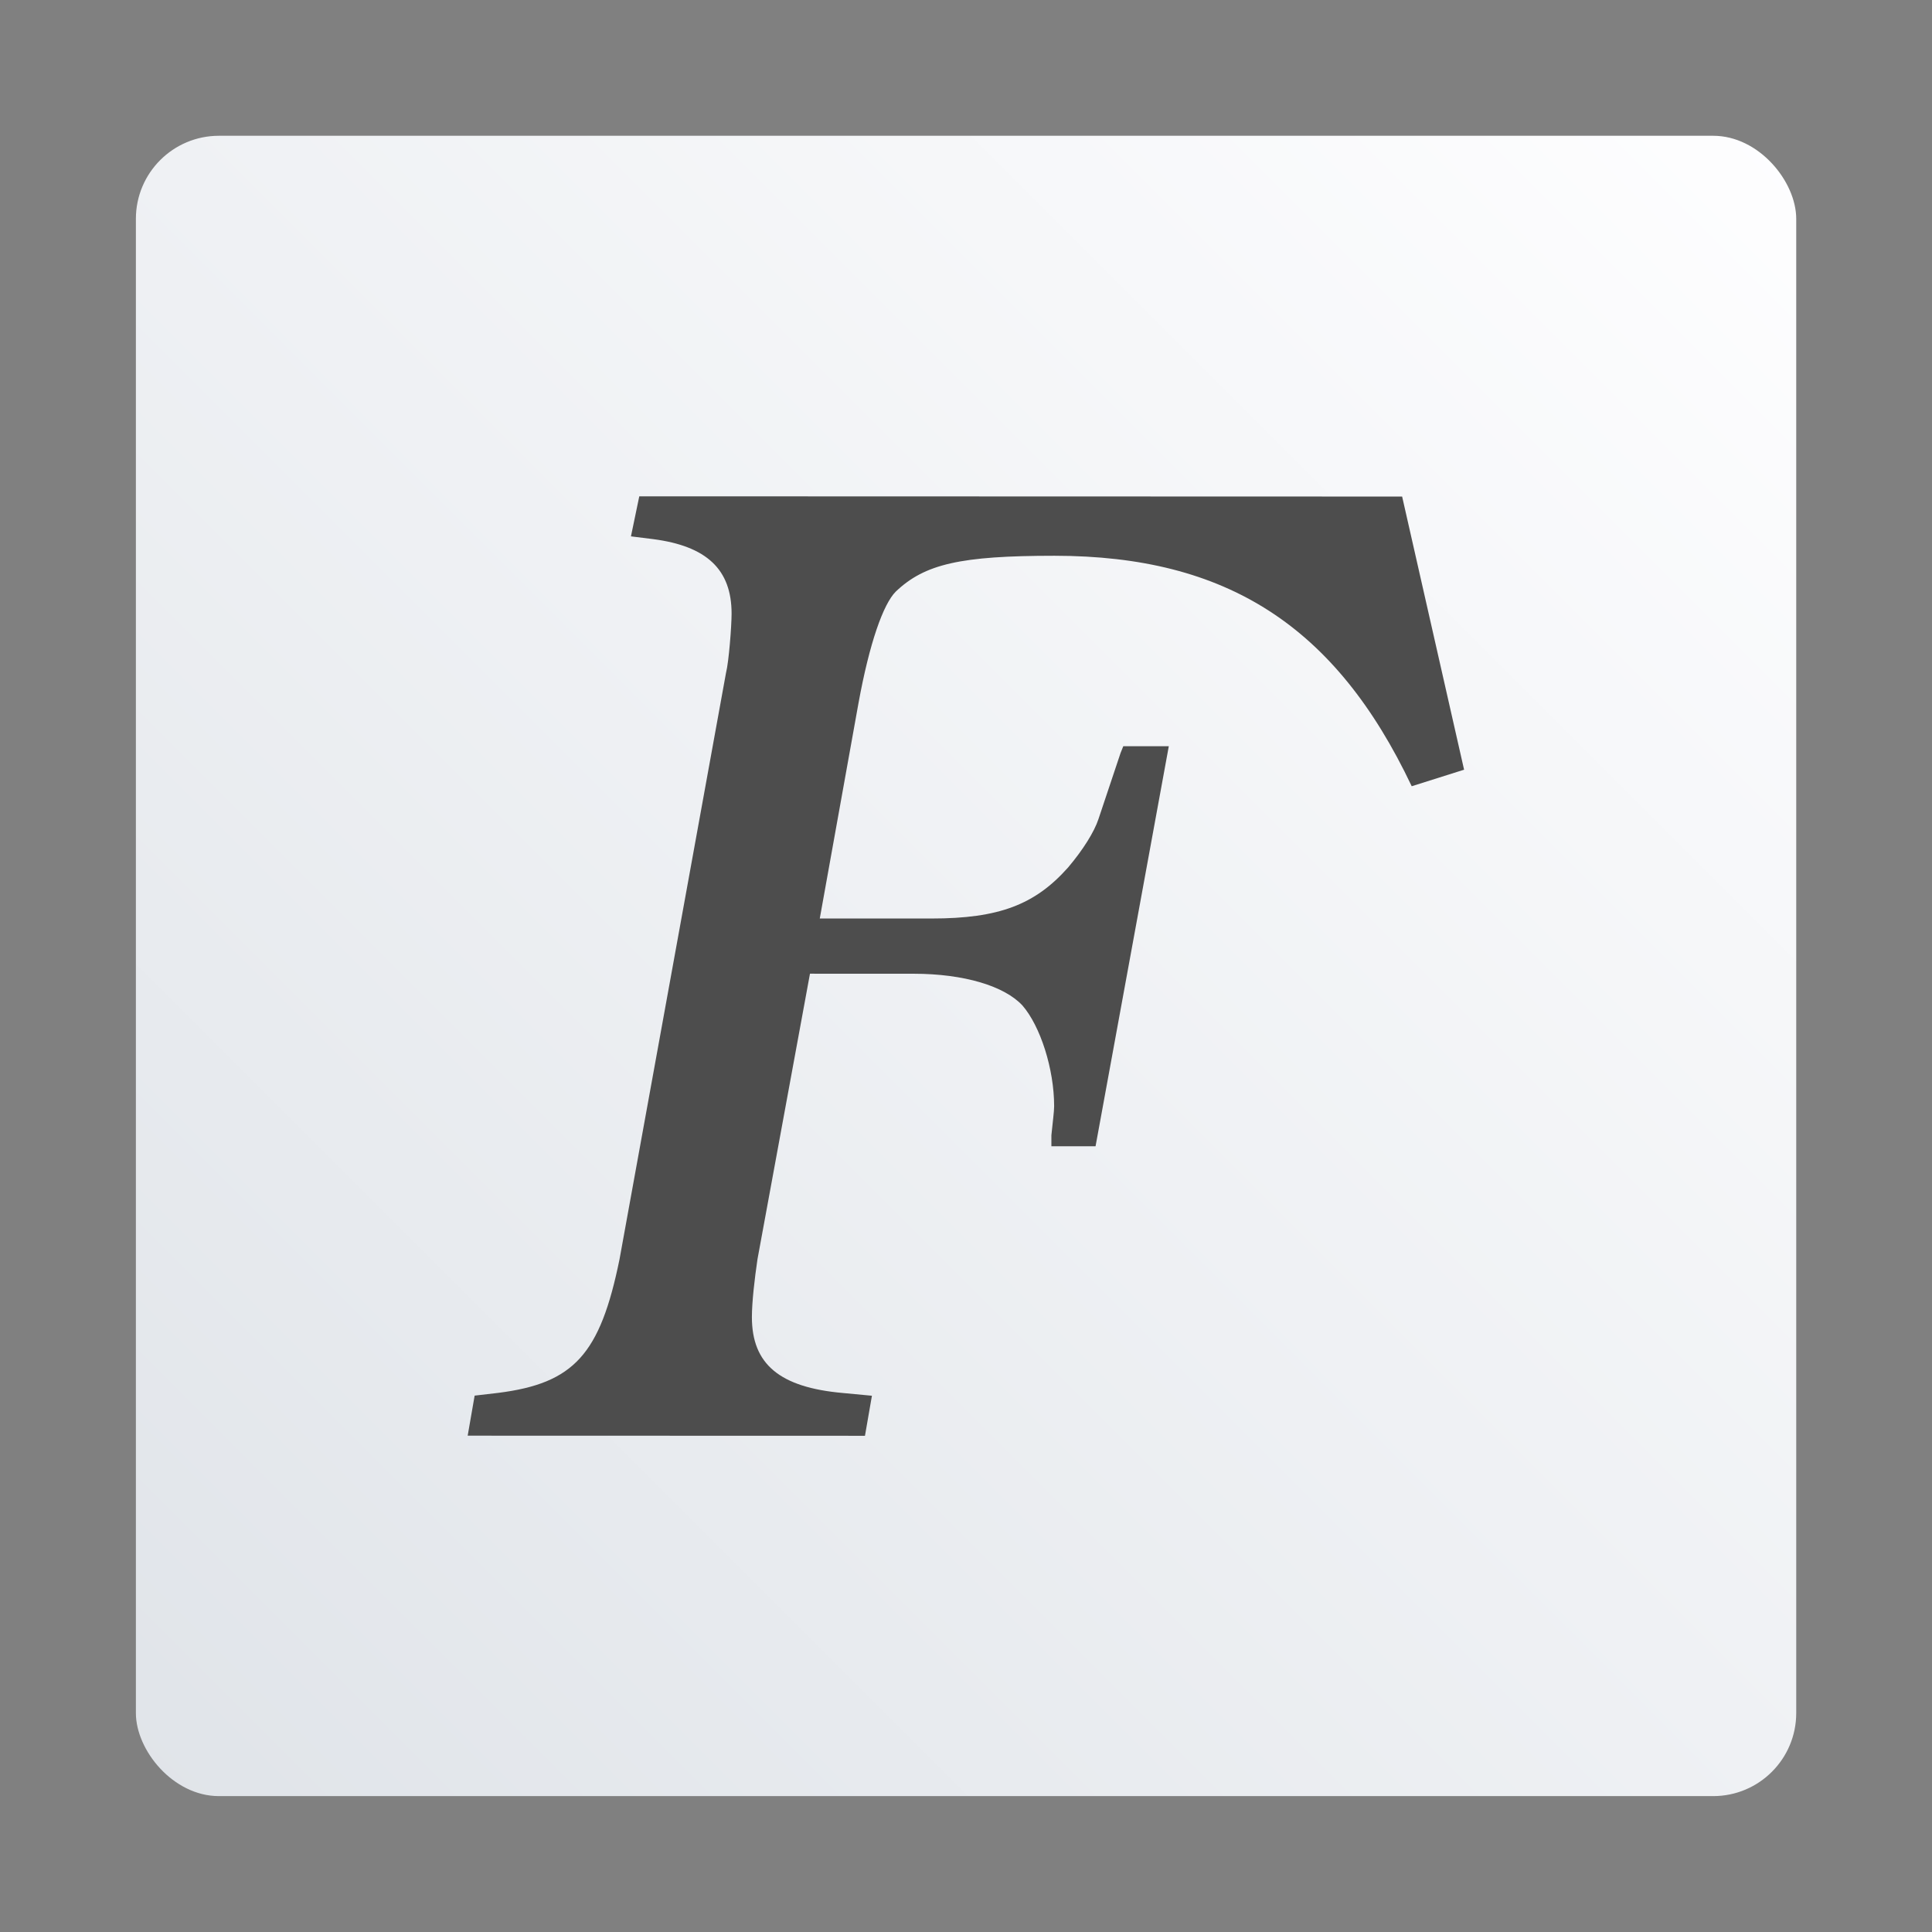 <?xml version="1.0" encoding="UTF-8"?>
<!-- Created with Inkscape (http://www.inkscape.org/) -->
<svg width="64" height="64" version="1.1" viewBox="0 0 16.933 16.933" xmlns="http://www.w3.org/2000/svg">
 <rect x="0" y="0" width="16.933" height="16.933" fill="#808080" stroke="none"/>
 <defs>
  <linearGradient id="linearGradient1053" x1="68" x2="128" y1="62" y2="2" gradientTransform="matrix(.243 0 0 .243 .931 7.058)" gradientUnits="userSpaceOnUse">
   <stop stop-color="#e0e4e9" offset="0"/>
   <stop stop-color="#fefeff" offset="1"/>
  </linearGradient>
 </defs>
 <g transform="translate(-16.232 -6.353)">
  <rect x="17.423" y="7.543" width="14.552" height="14.552" ry=".728" fill="url(#linearGradient1053)" stroke-width=".917"/>
  <path d="m28.521 10.705-6.686-0.002-0.073 0.351 0.193 0.024c0.471 0.061 0.689 0.266 0.689 0.653-3.6e-5 0.109-0.024 0.423-0.049 0.52l-0.933 5.138c-0.17 0.834-0.399 1.088-1.064 1.172l-0.206 0.024-0.061 0.351 3.482 0.001 0.061-0.351-0.254-0.024c-0.556-0.049-0.798-0.254-0.798-0.665 4.5e-5 -0.133 0.024-0.339 0.049-0.508l0.46-2.502 0.907 3.02e-4c0.447 1.48e-4 0.798 0.109 0.955 0.278 0.157 0.181 0.278 0.556 0.278 0.883-1.7e-5 0.048-0.012 0.133-0.024 0.254l-2.9e-5 0.097 0.387 1.32e-4 0.642-3.506-0.399-1.33e-4 -0.024 0.06-0.194 0.58c-0.036 0.109-0.133 0.266-0.266 0.423-0.29 0.326-0.605 0.447-1.197 0.447l-0.979-3.27e-4 0.339-1.886c0.097-0.532 0.218-0.87 0.327-0.979 0.254-0.242 0.568-0.314 1.391-0.314 1.511 5.03e-4 2.466 0.617 3.131 2.02l0.459-0.145z" fill="#4d4d4d" stroke-width=".302"/>
 </g>
</svg>
